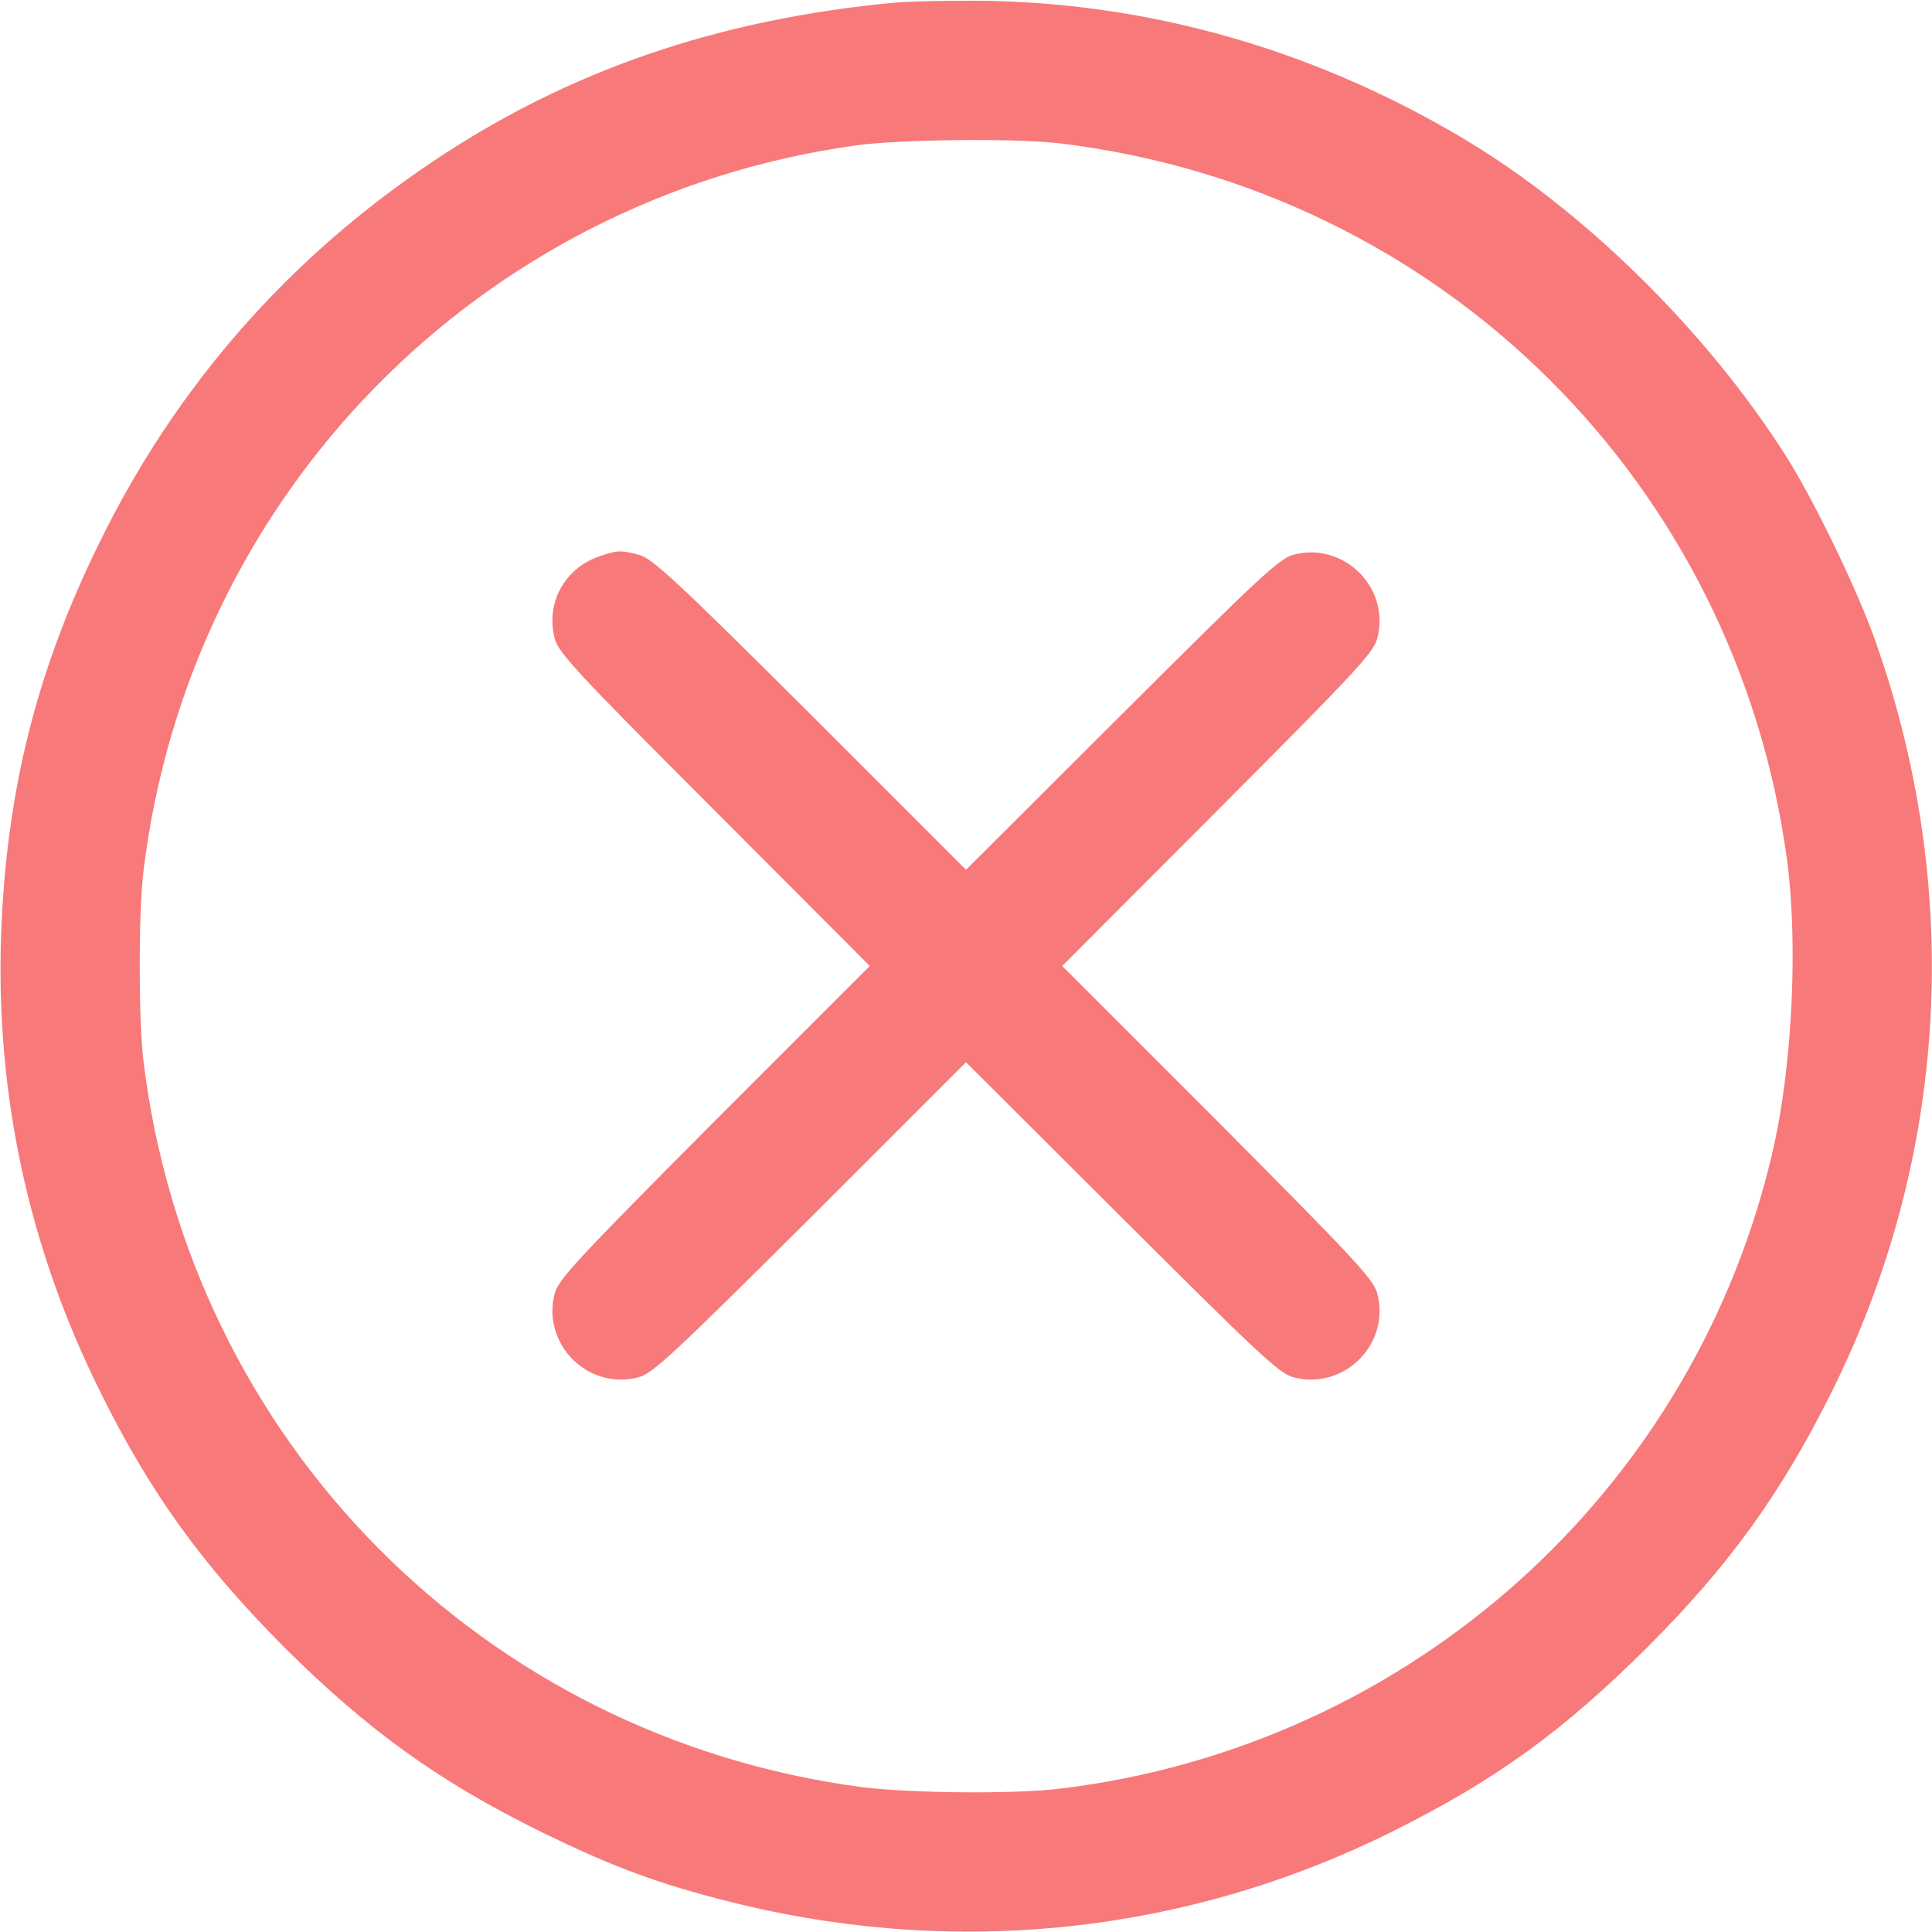 <svg width="96" height="96" viewBox="0 0 96 96" fill="none" xmlns="http://www.w3.org/2000/svg">
<path d="M44.437 0.133C35.662 0.958 28.256 3.508 21.562 7.989C14.344 12.808 8.756 19.183 4.969 26.908C1.819 33.283 0.319 39.302 0.056 46.408C-0.225 54.395 1.425 62.008 4.987 69.17C7.481 74.214 10.069 77.777 14.137 81.864C18.281 85.989 21.862 88.558 26.906 91.033C30.431 92.758 32.7 93.602 36.281 94.502C47.494 97.314 58.95 96.095 69.169 91.014C74.306 88.464 77.662 86.027 81.862 81.845C85.931 77.777 88.5 74.214 91.012 69.17C96.806 57.527 97.575 44.214 93.169 31.802C92.287 29.308 90.112 24.808 88.762 22.689C84.806 16.445 78.694 10.445 72.712 6.883C64.969 2.27 56.381 -0.073 47.625 0.039C46.237 0.039 44.794 0.095 44.437 0.133ZM52.687 7.127C71.55 9.414 86.269 23.927 88.8 42.752C89.344 46.858 89.062 52.802 88.144 56.945C84.319 73.989 70.144 86.758 52.687 88.877C50.4 89.158 45.225 89.102 42.825 88.802C23.981 86.308 9.412 71.589 7.125 52.689C6.881 50.645 6.881 45.358 7.125 43.314C9.394 24.545 23.869 9.808 42.562 7.22C44.756 6.92 50.55 6.864 52.687 7.127Z" fill="#F87979"/>
<path d="M29.756 27.656C28.031 28.256 27.112 29.981 27.562 31.725C27.75 32.438 28.65 33.413 35.494 40.256L43.219 48L35.494 55.725C28.706 62.55 27.75 63.563 27.562 64.275C26.906 66.788 29.212 69.094 31.725 68.438C32.437 68.25 33.45 67.294 40.275 60.506L48 52.781L55.744 60.506C62.55 67.294 63.562 68.25 64.275 68.438C66.787 69.094 69.094 66.788 68.437 64.275C68.25 63.563 67.294 62.55 60.506 55.725L52.781 48L60.506 40.256C67.294 33.45 68.25 32.438 68.437 31.725C69.094 29.213 66.787 26.906 64.275 27.563C63.562 27.75 62.55 28.706 55.744 35.494L48 43.219L40.275 35.494C33.712 28.95 32.419 27.75 31.781 27.581C30.844 27.319 30.637 27.338 29.756 27.656Z" fill="#F87979"/>
</svg>
